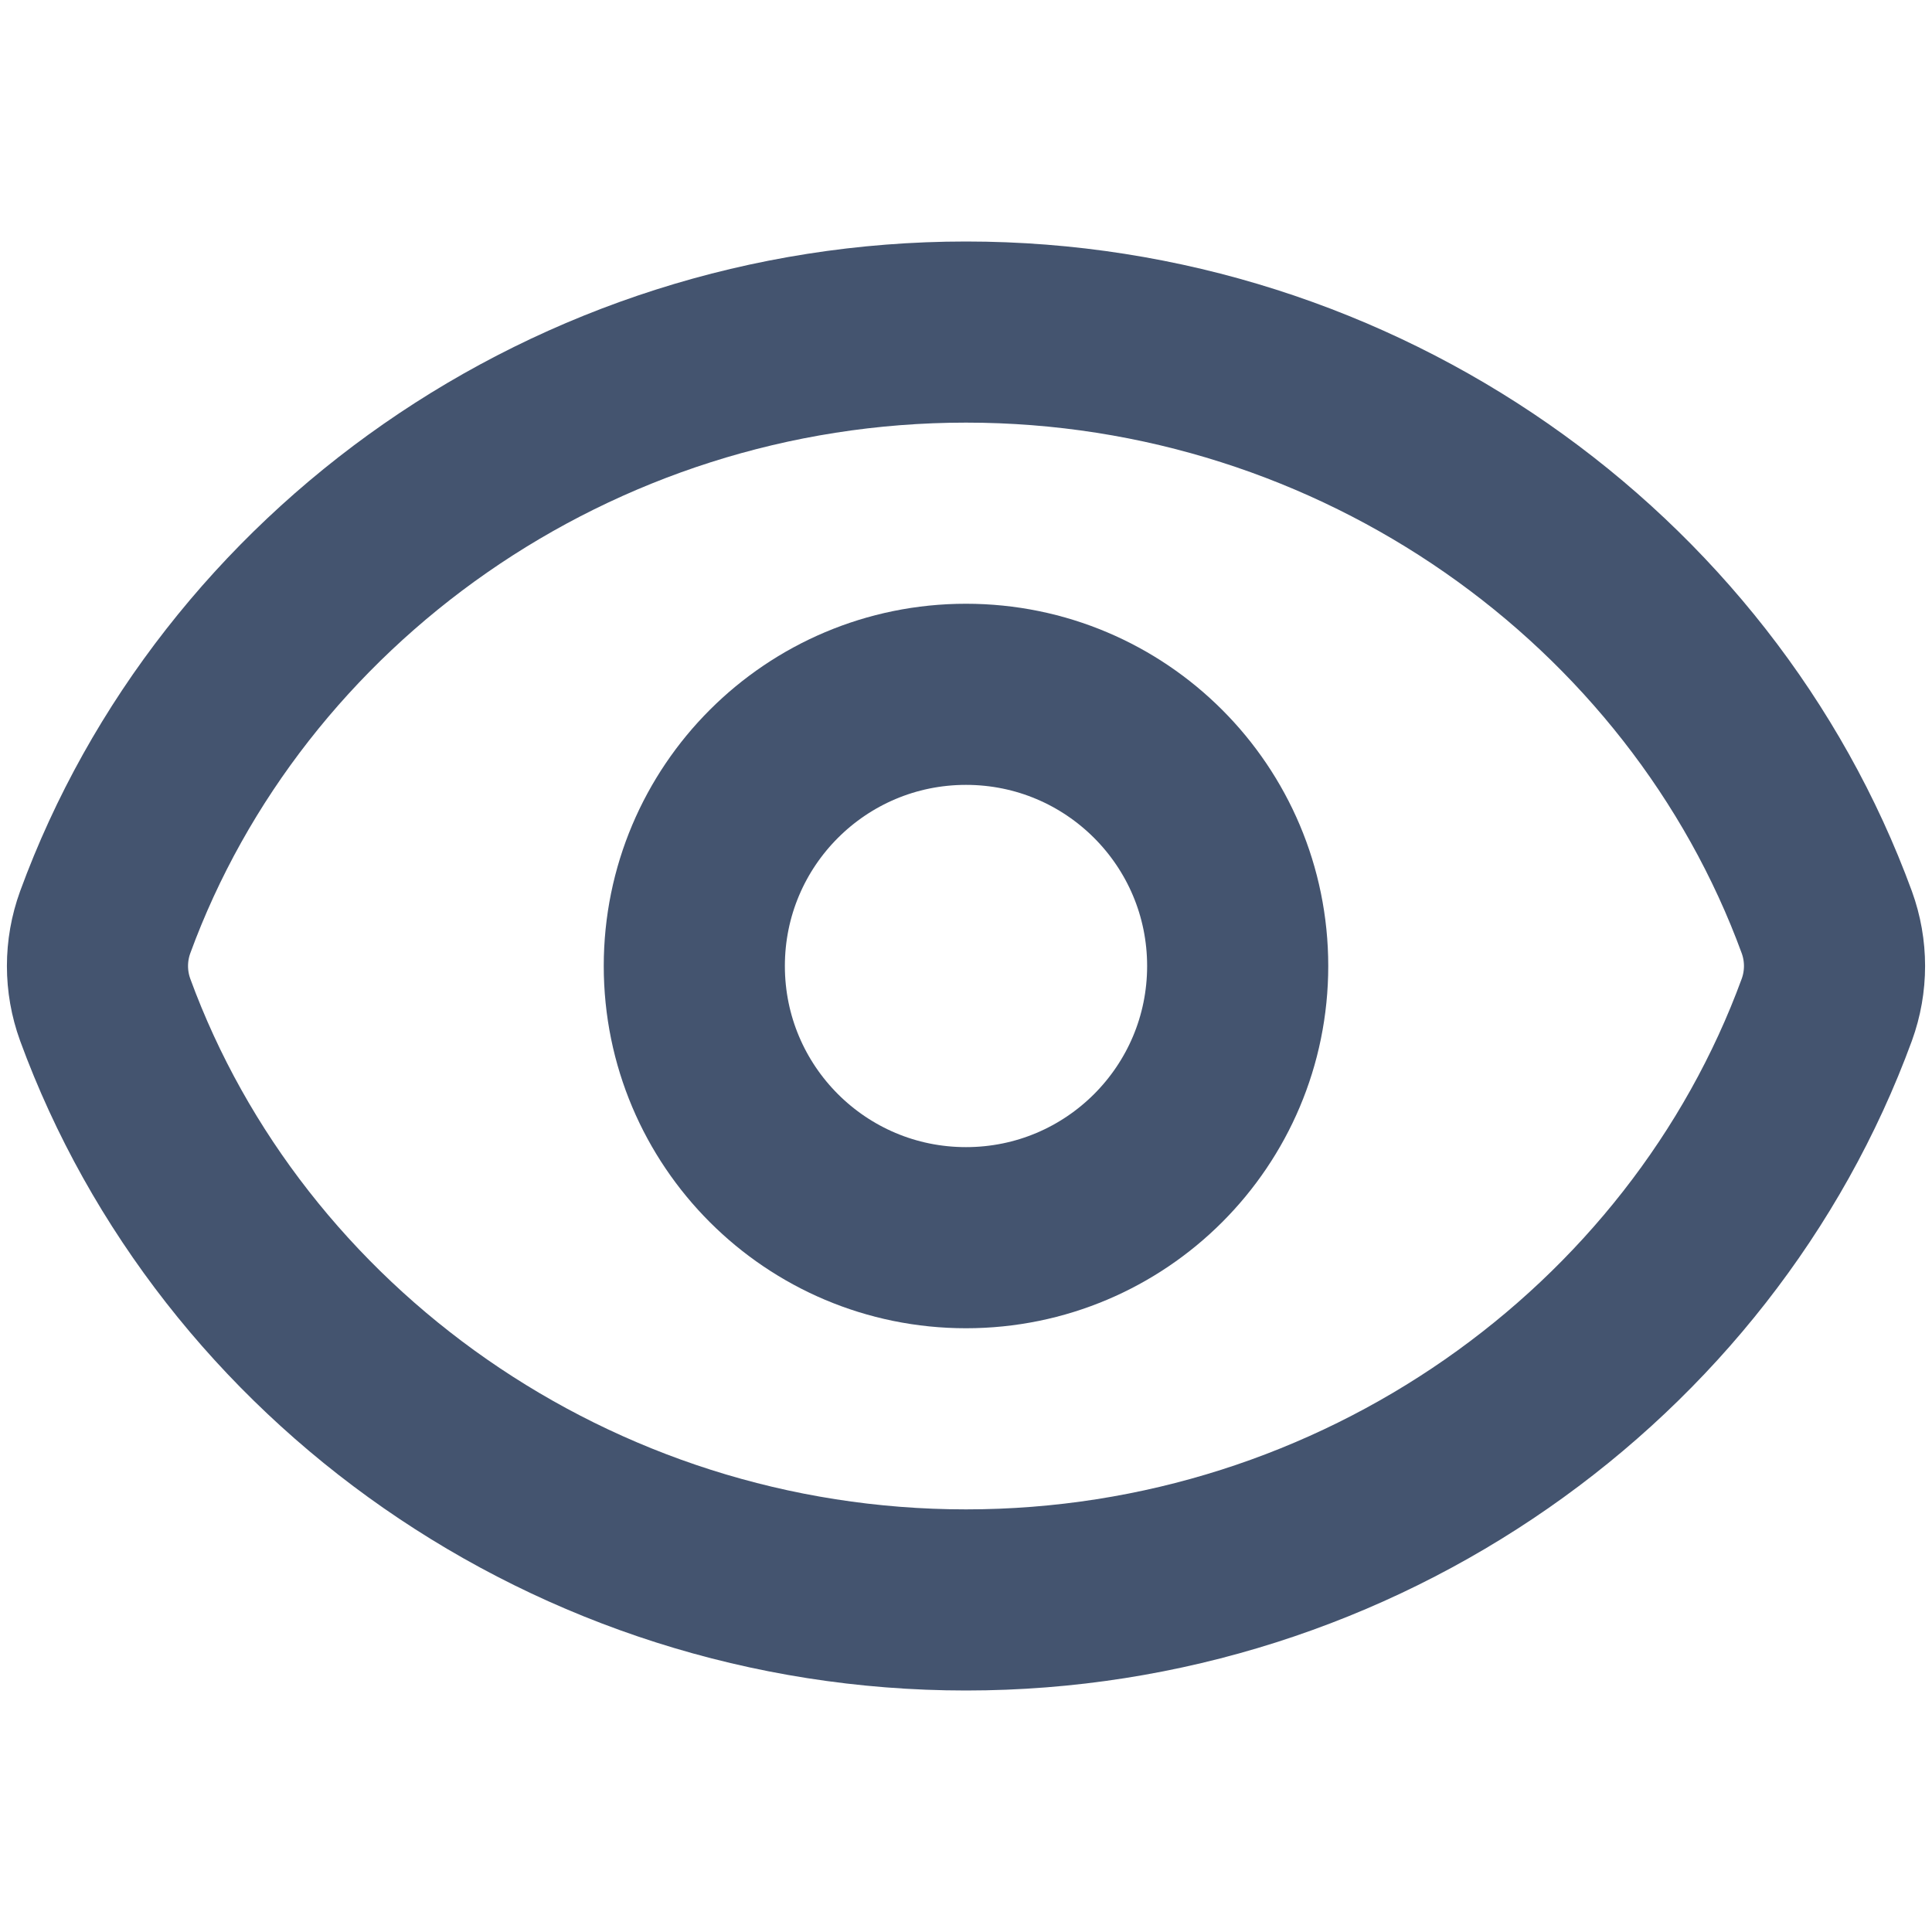 <svg width="16" height="16" viewBox="0 0 16 16" fill="none" xmlns="http://www.w3.org/2000/svg">
<path d="M8 2.75C4.745 2.75 1.914 4.789 0.871 7.638C0.786 7.872 0.786 8.128 0.871 8.362C1.914 11.211 4.745 13.25 8 13.25C11.255 13.25 14.086 11.211 15.129 8.362C15.214 8.128 15.214 7.872 15.129 7.638C14.086 4.789 11.255 2.75 8 2.75Z" stroke="#44546F" stroke-width="1.5" stroke-linejoin="round"/>
<path d="M10.25 8C10.25 9.243 9.243 10.25 8 10.25C6.757 10.25 5.75 9.243 5.75 8C5.75 6.757 6.757 5.75 8 5.75C9.243 5.75 10.25 6.757 10.25 8Z" stroke="#44546F" stroke-width="1.5" stroke-linejoin="round"/>
</svg>
